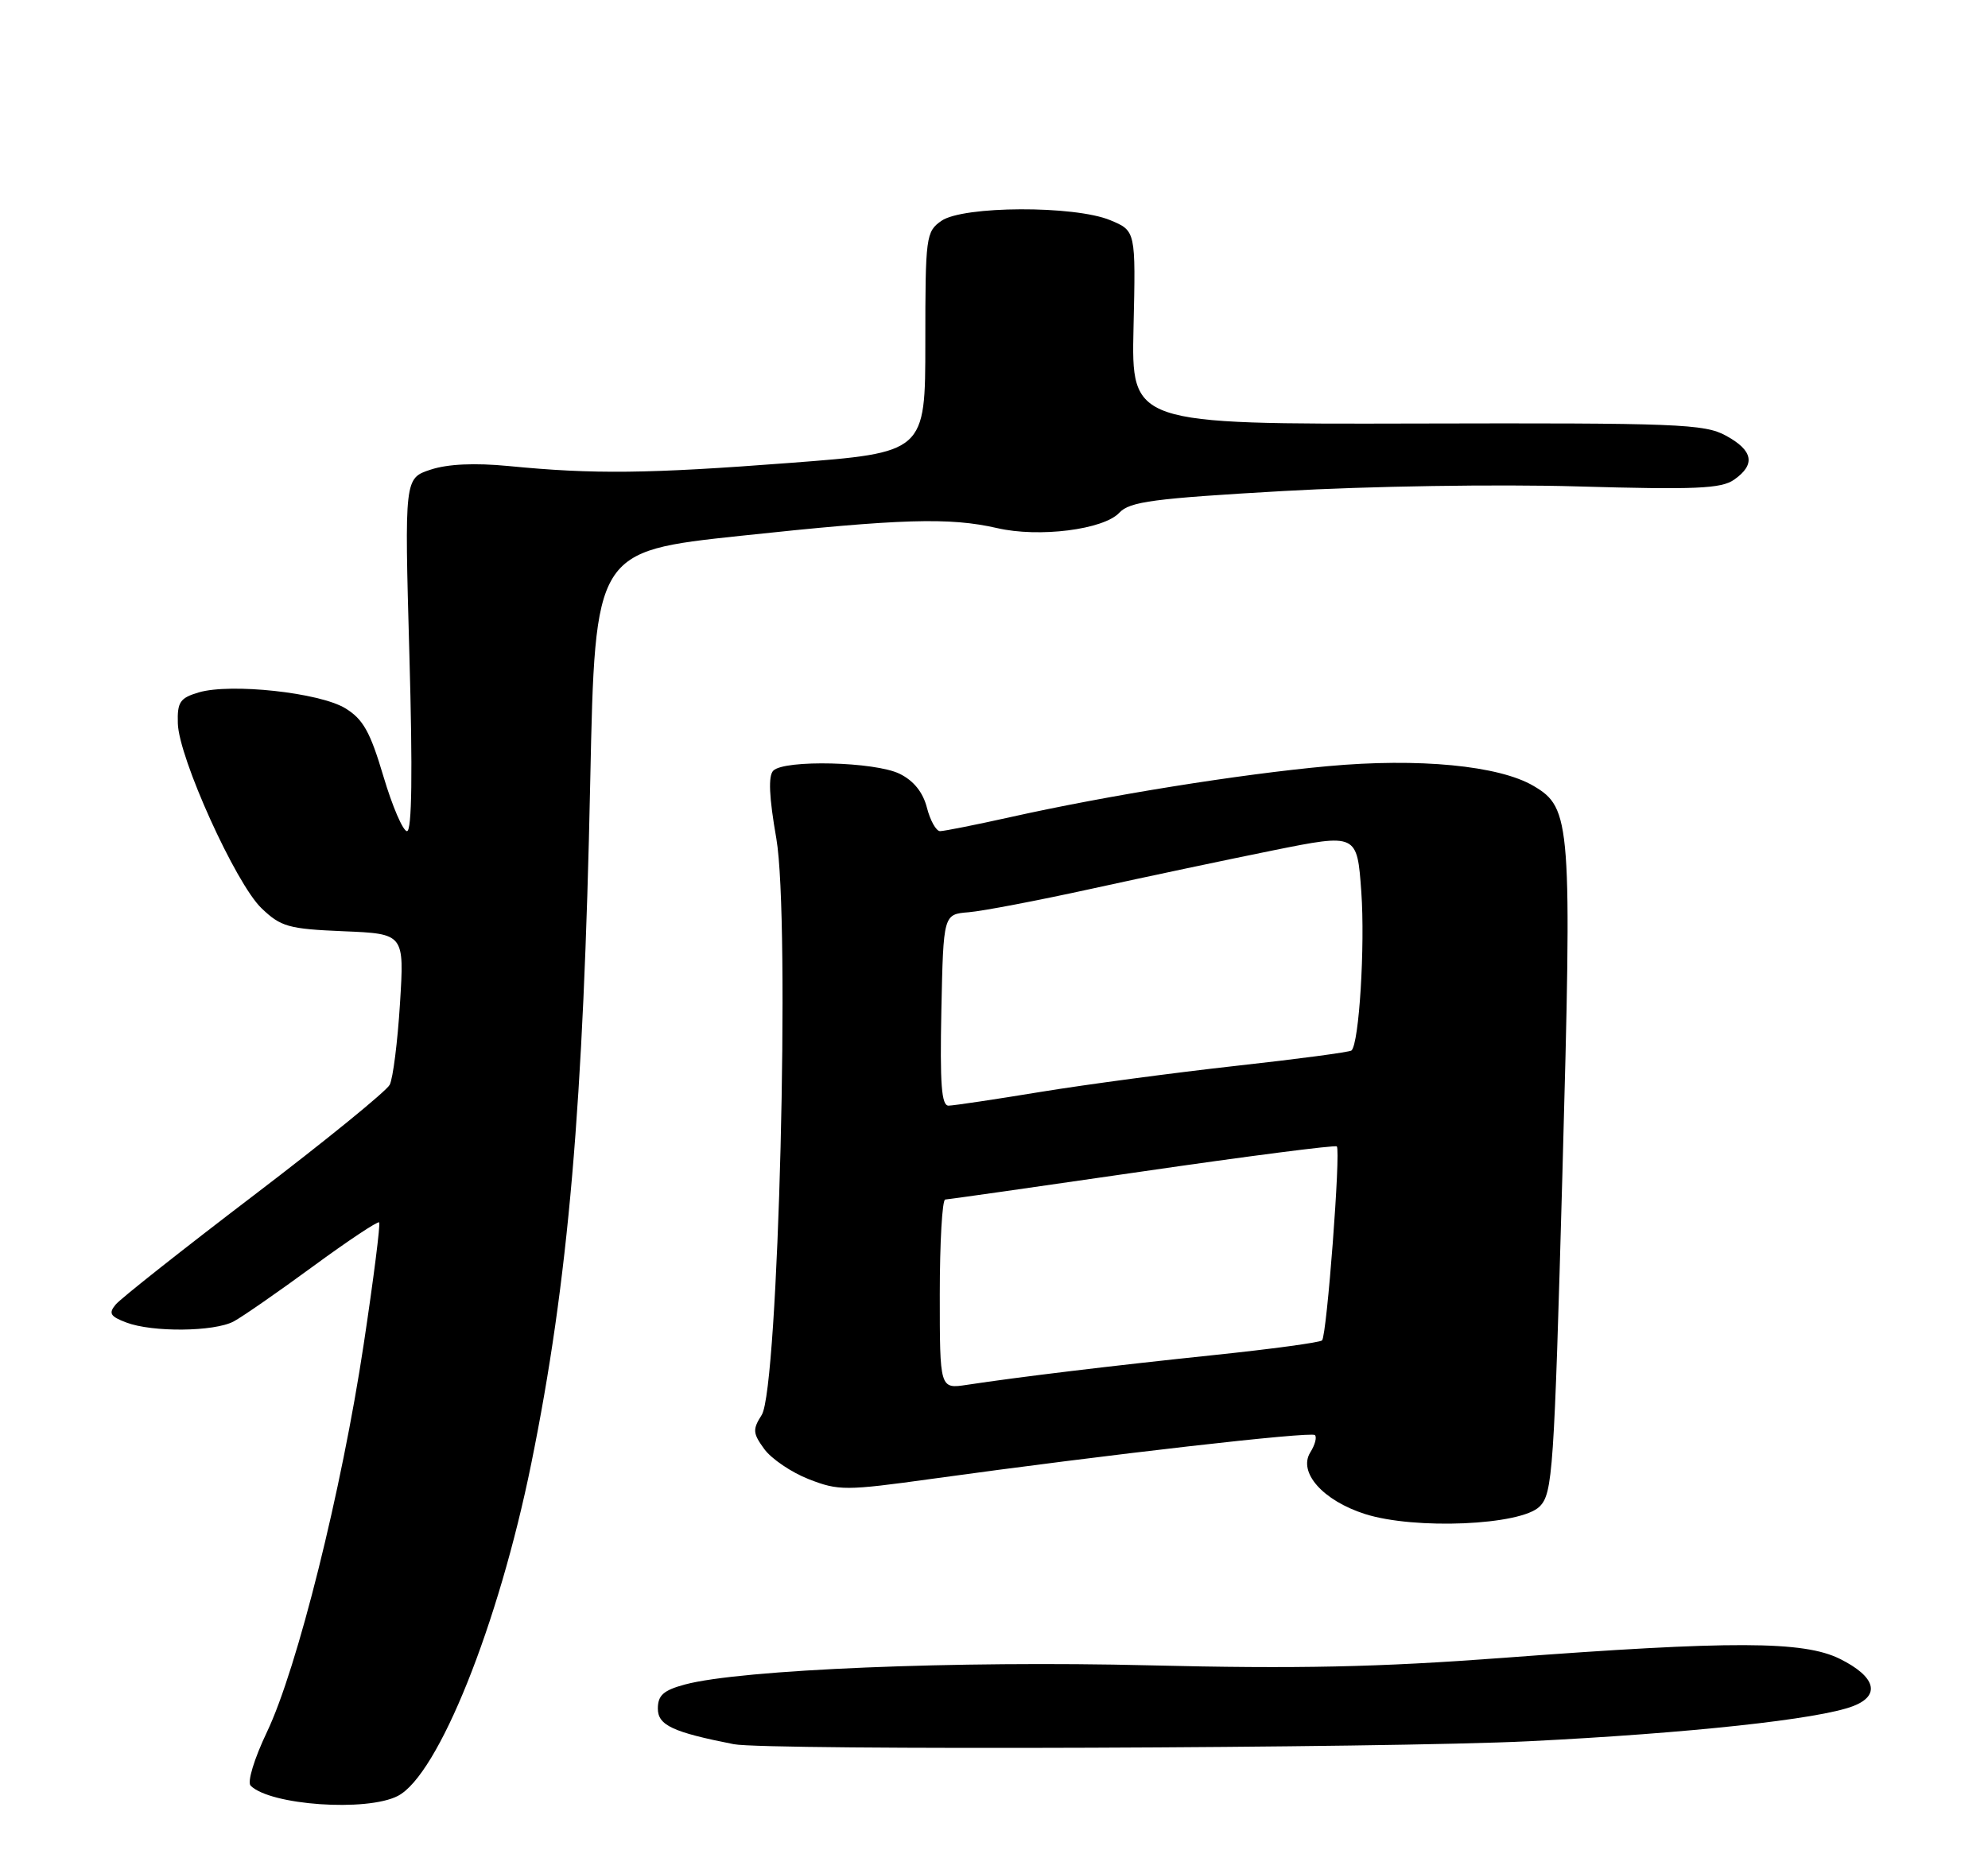<?xml version="1.0" encoding="UTF-8" standalone="no"?>
<!DOCTYPE svg PUBLIC "-//W3C//DTD SVG 1.1//EN" "http://www.w3.org/Graphics/SVG/1.1/DTD/svg11.dtd" >
<svg xmlns="http://www.w3.org/2000/svg" xmlns:xlink="http://www.w3.org/1999/xlink" version="1.1" viewBox="0 0 275 256">
 <g >
 <path fill="currentColor"
d=" M 55.03 248.49 C 60.62 245.60 68.96 224.82 73.49 202.50 C 78.62 177.26 80.72 153.02 81.65 107.98 C 82.32 76.29 82.32 76.29 102.41 74.14 C 124.65 71.76 131.36 71.56 137.94 73.07 C 143.73 74.41 152.66 73.28 154.84 70.94 C 156.28 69.40 159.54 68.97 177.51 67.94 C 189.20 67.27 207.20 66.98 218.13 67.30 C 234.53 67.77 238.10 67.62 239.88 66.37 C 242.88 64.27 242.52 62.33 238.75 60.28 C 235.78 58.65 232.06 58.51 196.00 58.60 C 156.50 58.70 156.50 58.70 156.80 45.32 C 157.11 31.94 157.11 31.94 153.59 30.47 C 148.65 28.41 133.21 28.47 130.22 30.56 C 128.09 32.05 128.00 32.74 128.00 47.37 C 128.00 62.62 128.00 62.62 109.25 64.05 C 89.60 65.55 82.18 65.64 70.34 64.48 C 65.66 64.03 61.93 64.20 59.57 64.98 C 55.95 66.17 55.95 66.17 56.63 90.59 C 57.09 106.84 56.98 115.00 56.30 115.00 C 55.75 115.00 54.28 111.59 53.04 107.42 C 51.21 101.25 50.23 99.50 47.75 97.99 C 44.19 95.83 31.93 94.50 27.50 95.80 C 24.90 96.57 24.51 97.13 24.60 100.09 C 24.73 104.85 32.60 122.24 36.17 125.66 C 38.86 128.24 39.91 128.53 47.53 128.85 C 55.93 129.20 55.93 129.20 55.33 138.85 C 55.00 144.16 54.36 149.21 53.91 150.09 C 53.47 150.96 45.03 157.83 35.17 165.34 C 25.30 172.86 16.68 179.68 16.01 180.49 C 14.99 181.71 15.24 182.14 17.46 182.98 C 21.07 184.36 29.62 184.27 32.32 182.84 C 33.52 182.20 38.46 178.77 43.30 175.22 C 48.14 171.67 52.26 168.93 52.45 169.13 C 52.64 169.33 51.68 176.93 50.31 186.00 C 47.27 206.20 41.12 230.87 36.92 239.66 C 35.16 243.35 34.18 246.58 34.67 247.07 C 37.38 249.78 50.73 250.71 55.03 248.49 Z  M 211.50 240.92 C 233.62 239.82 251.60 237.88 256.32 236.07 C 260.20 234.59 259.47 231.98 254.50 229.52 C 249.47 227.03 239.63 227.00 208.00 229.38 C 190.63 230.68 179.46 230.92 159.00 230.42 C 132.37 229.76 102.43 231.00 94.75 233.07 C 91.78 233.87 91.00 234.56 91.00 236.41 C 91.00 238.71 93.07 239.67 101.50 241.33 C 106.00 242.21 192.00 241.89 211.50 240.92 Z  M 212.98 208.44 C 214.78 206.63 214.98 203.61 216.13 162.31 C 217.47 113.72 217.33 111.81 212.15 108.75 C 207.37 105.92 196.23 104.85 183.66 106.01 C 171.42 107.13 153.36 110.03 139.76 113.06 C 134.95 114.13 130.58 115.00 130.04 115.00 C 129.50 115.00 128.68 113.54 128.22 111.75 C 127.67 109.61 126.38 108.01 124.44 107.06 C 121.03 105.39 108.52 105.08 106.97 106.63 C 106.26 107.34 106.38 110.25 107.39 116.02 C 109.33 127.24 107.69 192.10 105.37 195.77 C 104.09 197.78 104.13 198.31 105.72 200.49 C 106.70 201.84 109.47 203.72 111.87 204.66 C 116.00 206.27 116.95 206.27 128.87 204.62 C 153.30 201.24 181.37 198.04 181.89 198.56 C 182.19 198.85 181.90 199.93 181.25 200.96 C 179.54 203.72 183.00 207.62 188.81 209.48 C 195.71 211.68 210.40 211.05 212.98 208.44 Z  M 130.00 179.09 C 130.00 171.89 130.34 165.99 130.75 165.97 C 131.16 165.95 143.43 164.21 158.00 162.09 C 172.57 159.97 184.69 158.41 184.92 158.62 C 185.49 159.14 183.54 184.79 182.88 185.46 C 182.59 185.75 175.86 186.66 167.92 187.49 C 153.59 188.99 140.93 190.52 133.75 191.61 C 130.00 192.18 130.00 192.18 130.00 179.09 Z  M 130.22 139.75 C 130.50 126.50 130.50 126.50 134.00 126.22 C 135.93 126.06 143.57 124.60 151.00 122.97 C 158.43 121.34 169.73 118.95 176.11 117.66 C 187.73 115.32 187.73 115.32 188.31 123.41 C 188.84 130.88 188.01 144.38 186.95 145.35 C 186.70 145.57 179.53 146.53 171.00 147.47 C 162.47 148.42 150.32 150.04 144.00 151.07 C 137.68 152.11 131.92 152.97 131.22 152.98 C 130.23 153.00 130.01 150.00 130.22 139.75 Z "/>
</g>
</svg>